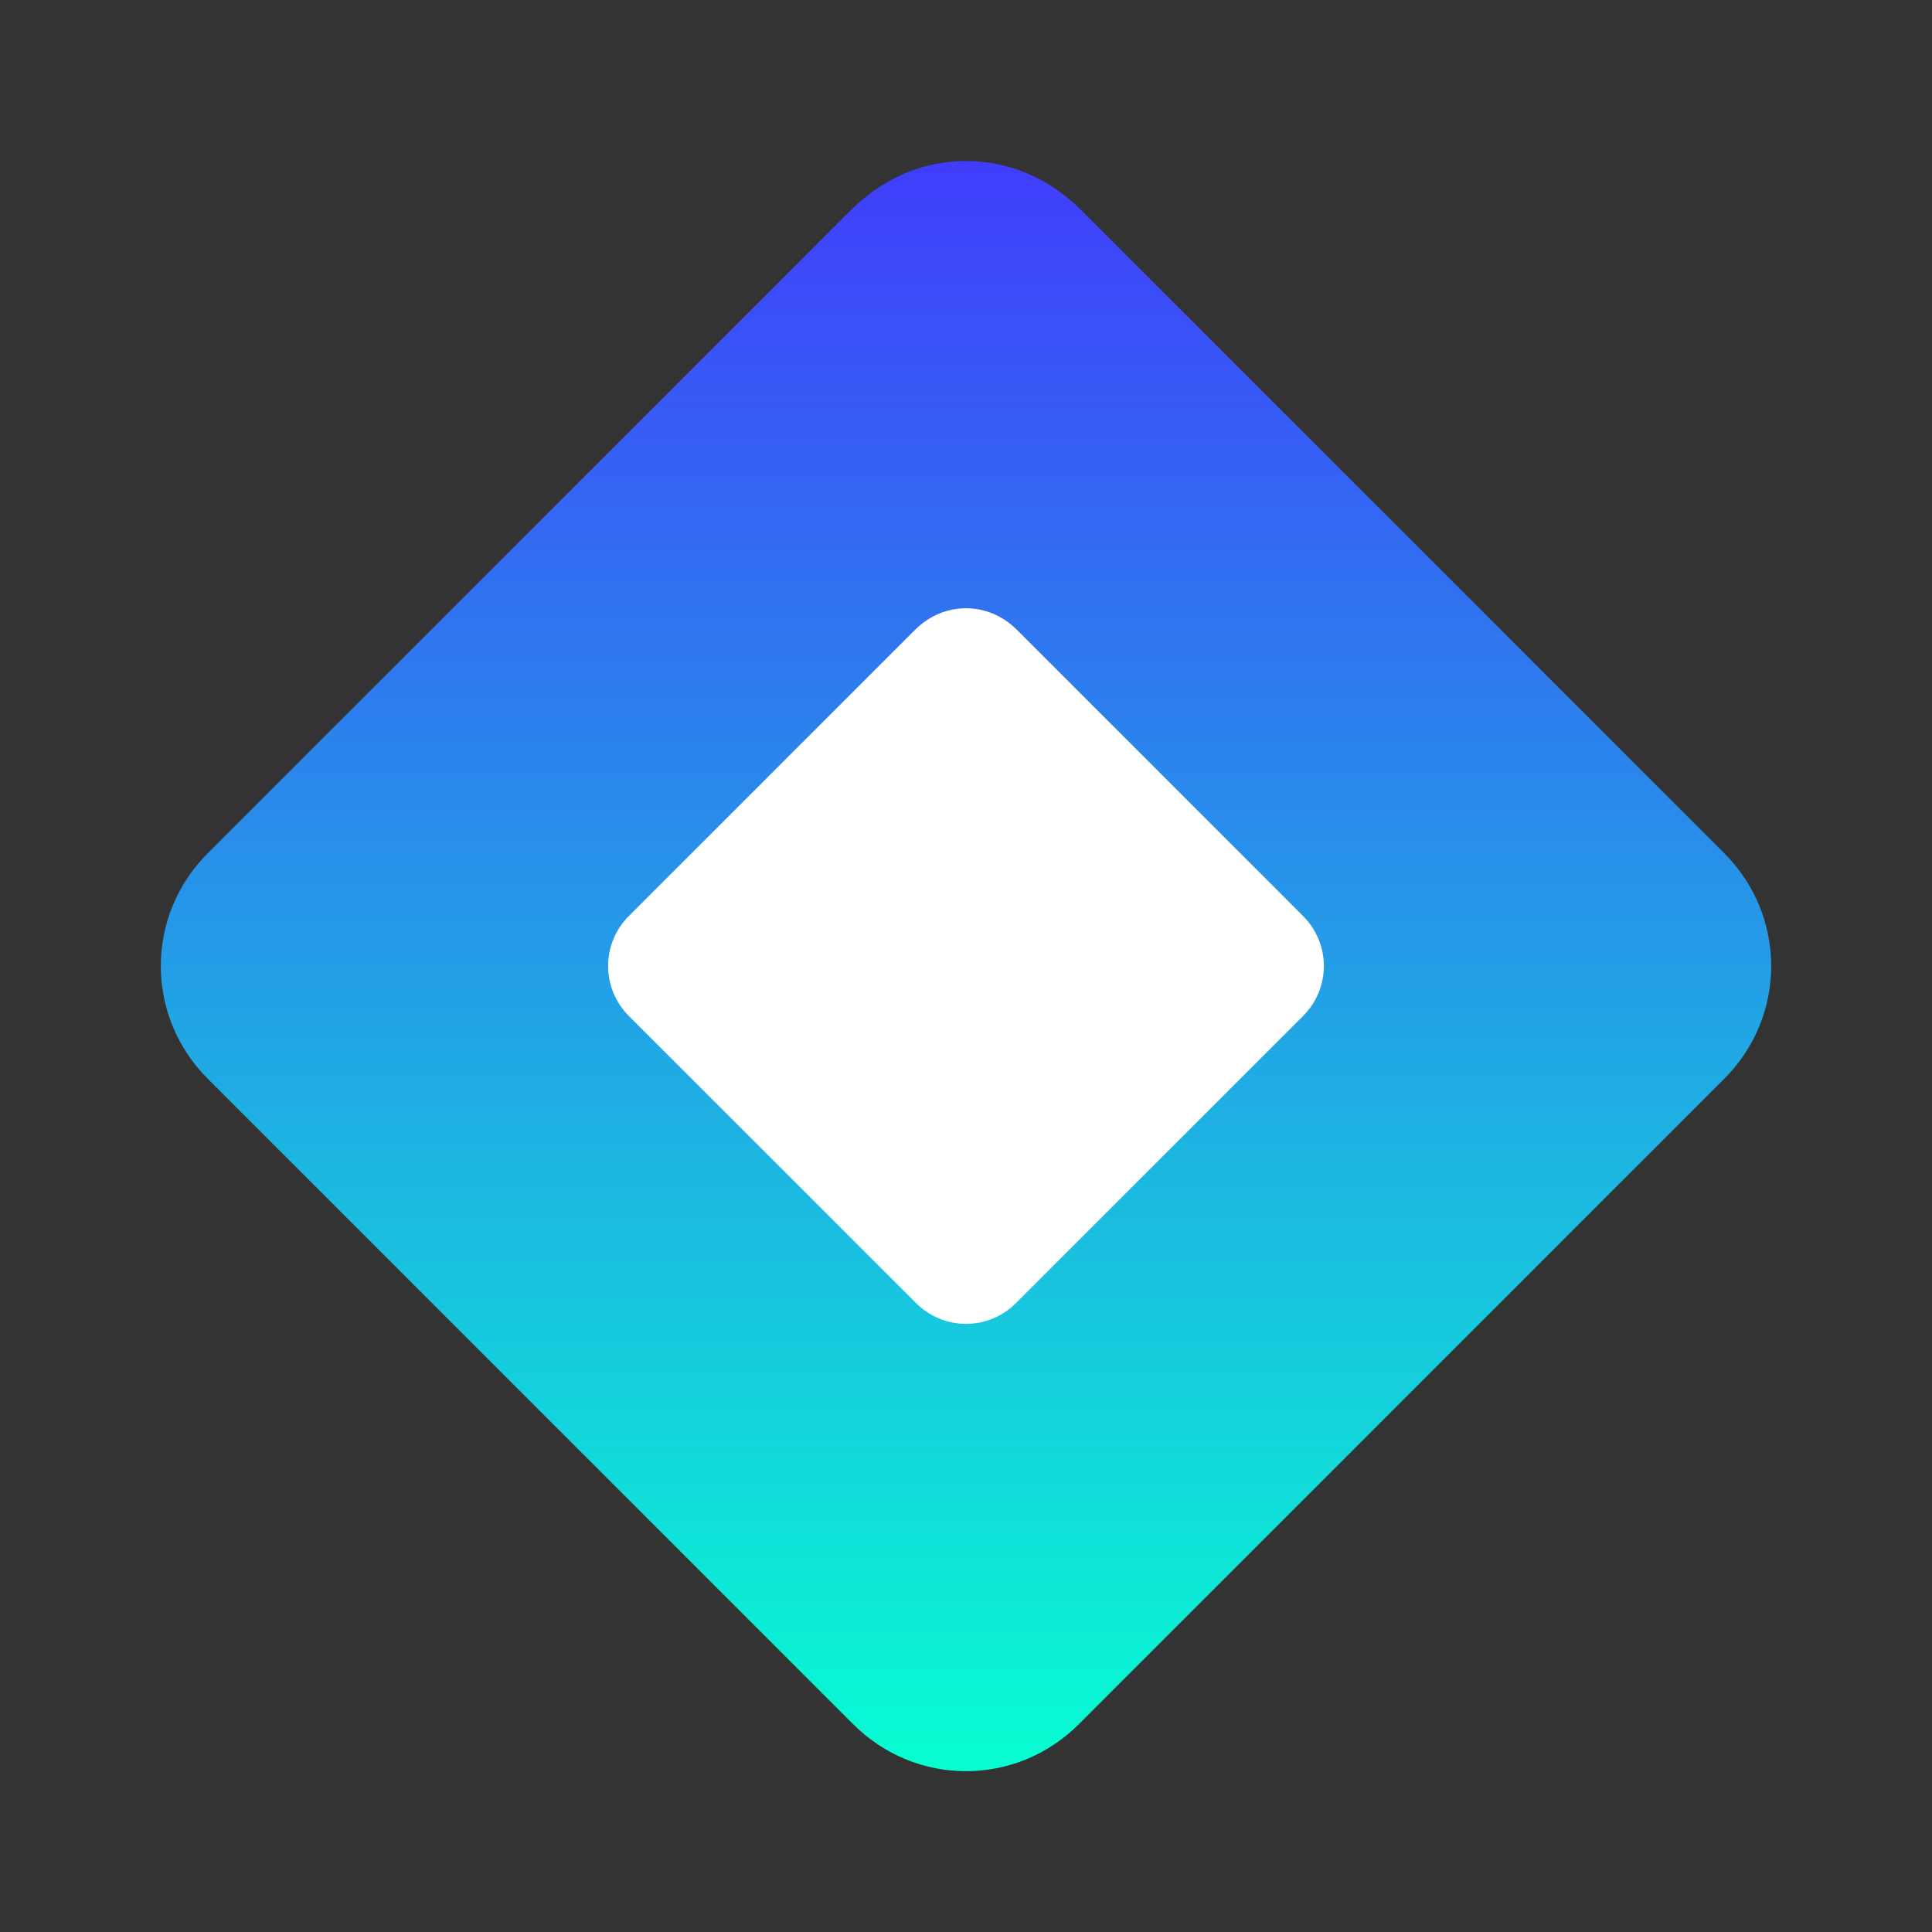 <svg width="29" height="29" viewBox="0 0 29 29" fill="none" xmlns="http://www.w3.org/2000/svg">
<rect x="0" y="0" width="29" height="29" fill="#333333" stroke="none"/>
<path d="M14.5 2.417C13.896 2.417 13.292 2.646 12.796 3.13L3.13 12.796C2.175 13.739 2.175 15.261 3.13 16.204L12.796 25.87C13.739 26.825 15.261 26.825 16.204 25.87L25.87 16.204C26.825 15.261 26.825 13.739 25.87 12.796L16.204 3.13C15.708 2.646 15.104 2.417 14.5 2.417Z" fill="url(#paint0_linear_7_1157)"/>
<path d="M14.5 9.13C14.232 9.13 13.963 9.232 13.743 9.446L9.446 13.743C9.022 14.162 9.022 14.838 9.446 15.257L13.743 19.553C14.162 19.978 14.838 19.978 15.257 19.553L19.553 15.257C19.978 14.838 19.978 14.162 19.553 13.743L15.257 9.446C15.037 9.232 14.768 9.13 14.5 9.13Z" fill="white"/>
<defs>
<linearGradient id="paint0_linear_7_1157" x1="14.5" y1="2.417" x2="14.5" y2="26.586" gradientUnits="userSpaceOnUse">
<stop stop-color="#403DFC"/>
<stop offset="1" stop-color="#07FED2"/>
</linearGradient>
</defs>
</svg>
